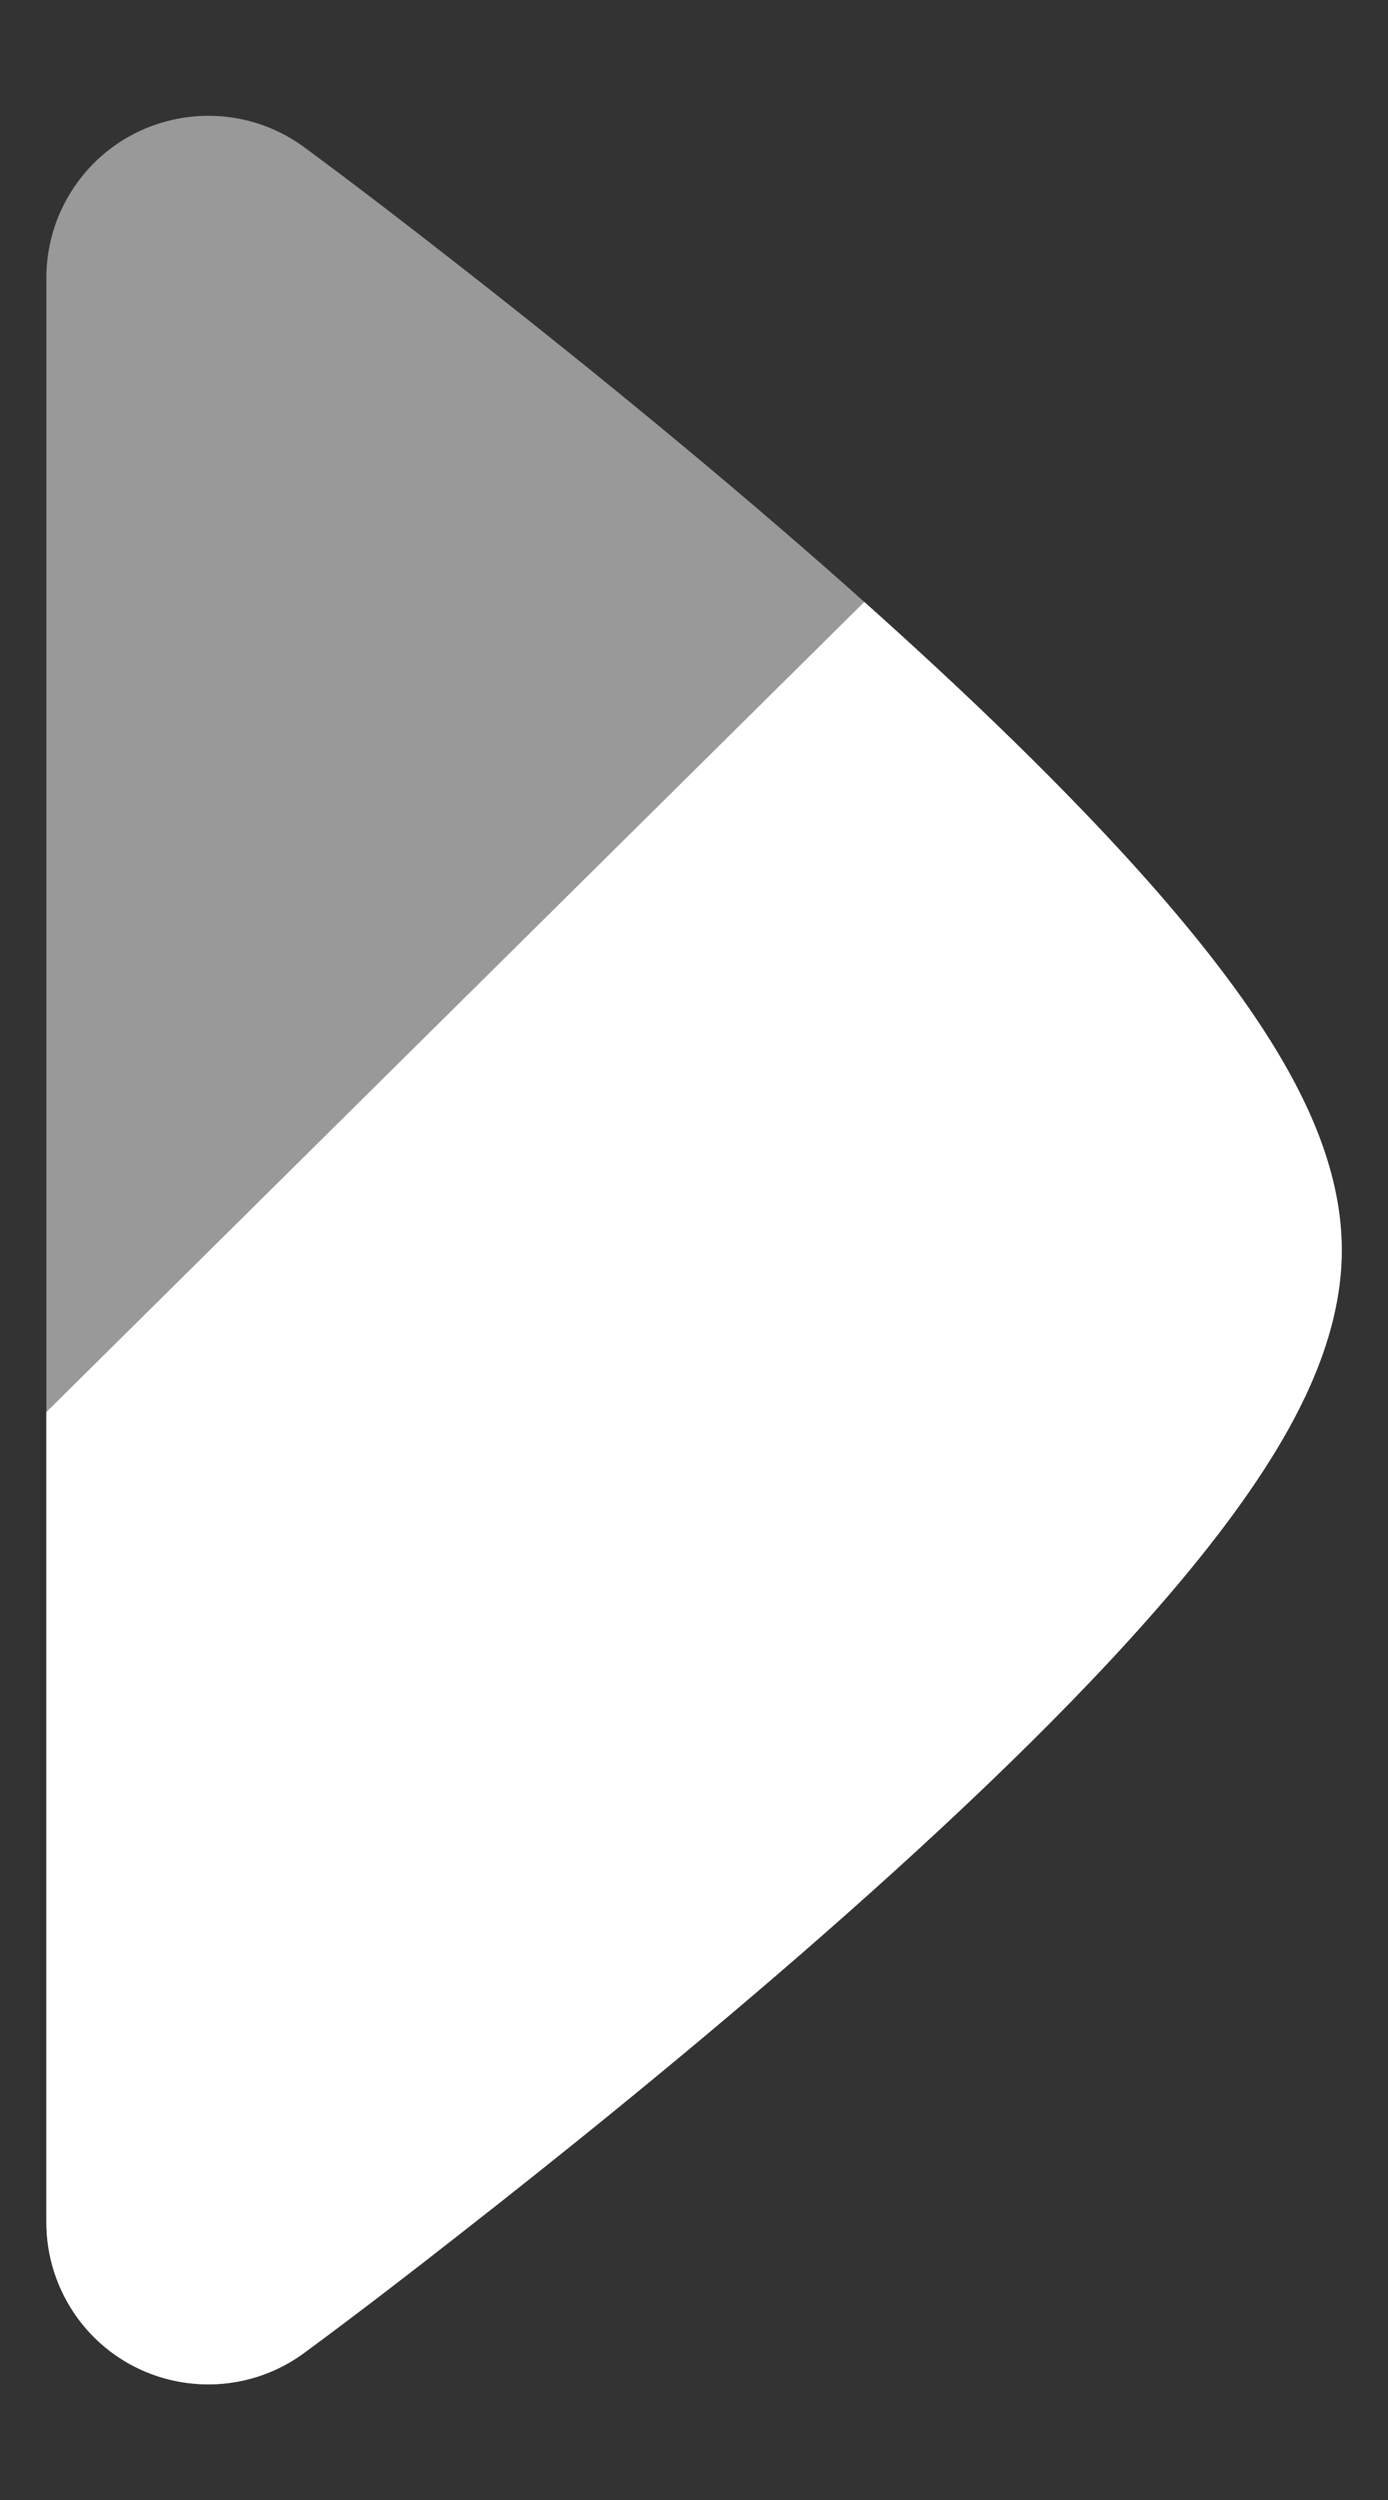 <svg width="10" height="18" viewBox="0 0 10 18" fill="none" xmlns="http://www.w3.org/2000/svg">
<rect x="0" y="0" width="10" height="18" fill="#333333" stroke="none"/>
<path opacity="0.5" d="M0.561 1.309C0.943 0.79 1.674 0.679 2.193 1.061C2.596 1.358 2.979 1.655 3.312 1.915C3.978 2.435 4.87 3.151 5.766 3.928C6.655 4.7 7.575 5.557 8.281 6.356C8.633 6.755 8.957 7.167 9.199 7.568C9.422 7.938 9.667 8.445 9.667 9.001C9.667 9.556 9.422 10.064 9.199 10.434C8.957 10.835 8.633 11.247 8.281 11.645C7.575 12.445 6.655 13.301 5.766 14.074C4.87 14.851 3.978 15.566 3.312 16.086C2.979 16.347 2.596 16.643 2.193 16.94C1.674 17.322 0.943 17.212 0.561 16.693C0.408 16.484 0.334 16.241 0.334 16.001L0.334 9.001V2.001C0.334 1.76 0.408 1.517 0.561 1.309Z" fill="white"/>
<path d="M8.281 6.356C8.633 6.755 8.957 7.167 9.199 7.568C9.422 7.938 9.667 8.445 9.667 9.001C9.667 9.556 9.422 10.064 9.199 10.434C8.957 10.835 8.633 11.247 8.281 11.645C7.575 12.445 6.655 13.301 5.766 14.073C4.87 14.851 3.978 15.566 3.312 16.086C2.979 16.347 2.596 16.643 2.193 16.94C1.674 17.322 0.943 17.212 0.561 16.693C0.408 16.484 0.334 16.241 0.334 16.001L0.334 10.167L6.227 4.334C6.966 4.994 7.696 5.695 8.281 6.356Z" fill="white"/>
</svg>
